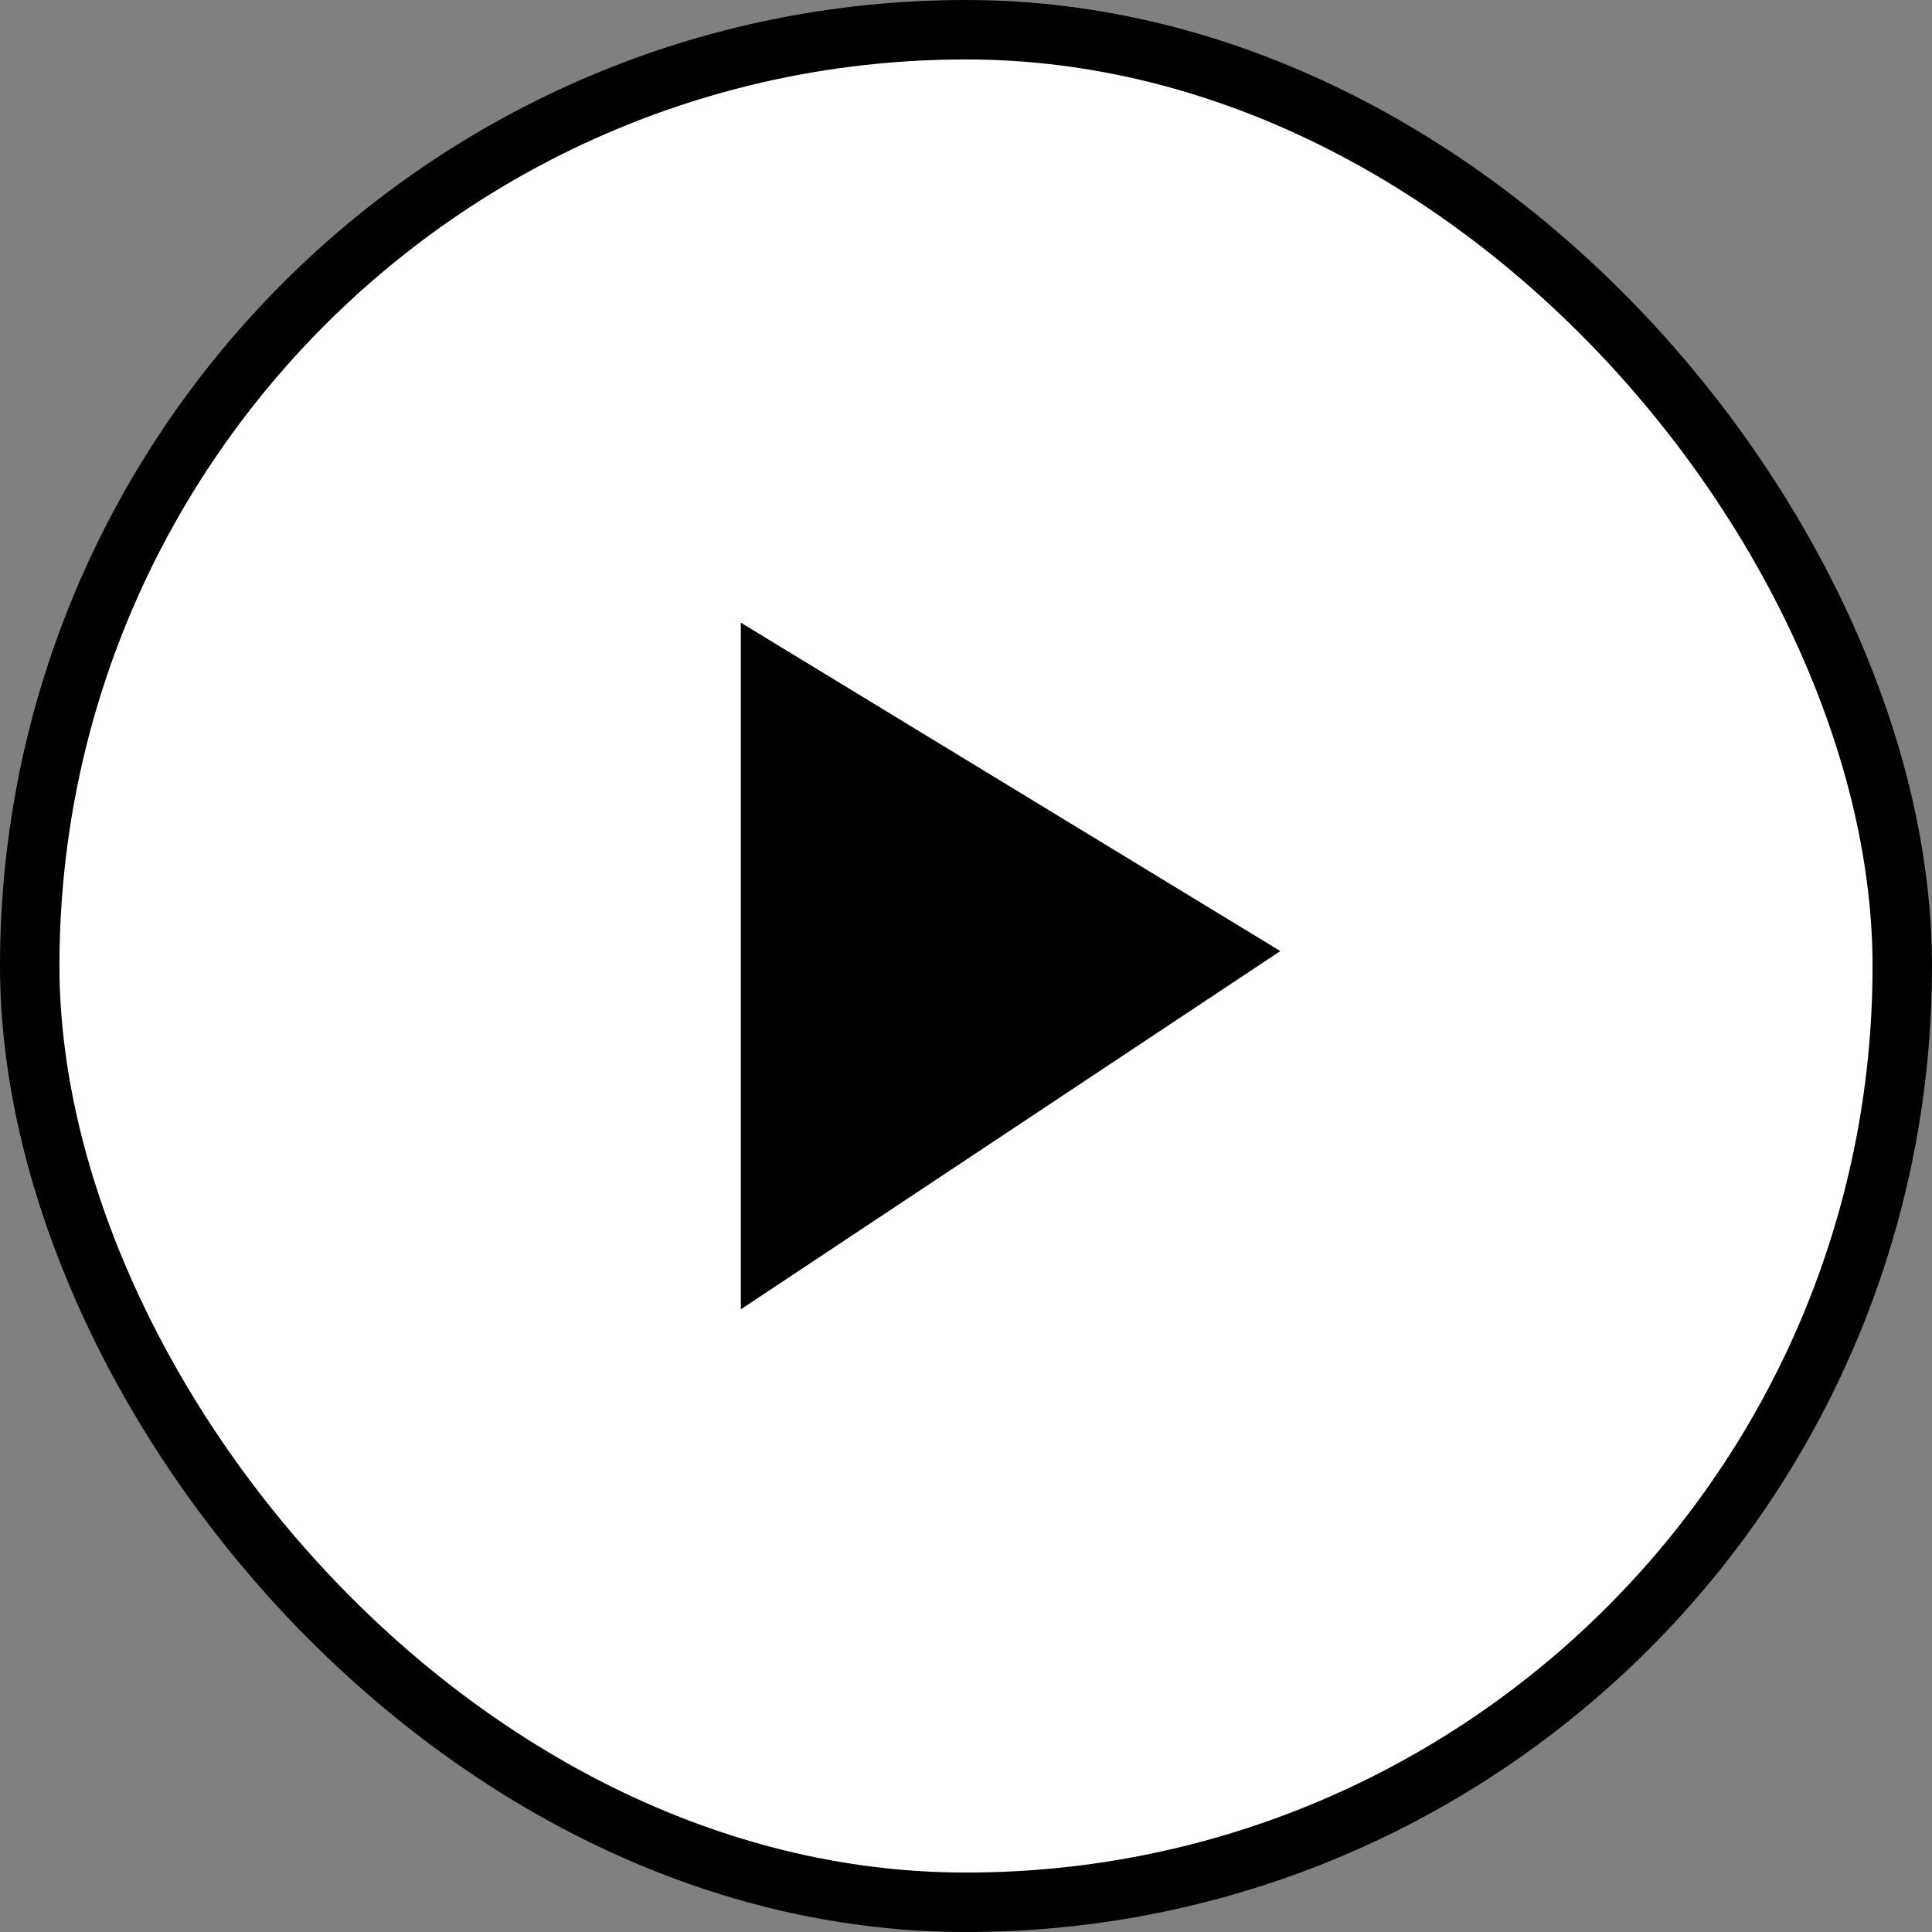 <svg width="65" height="65" viewBox="0 0 65 65" fill="none" xmlns="http://www.w3.org/2000/svg">
<rect x="0" y="0" width="65" height="65" fill="#808080" stroke="none"/>
<rect x="1" y="1" width="63" height="63" rx="31.5" fill="white"/>
<rect x="1" y="1" width="63" height="63" rx="31.5" stroke="black" stroke-width="2"/>
<path d="M24.925 44.05V20.95L43.075 31.998L24.925 44.05Z" fill="black"/>
</svg>
